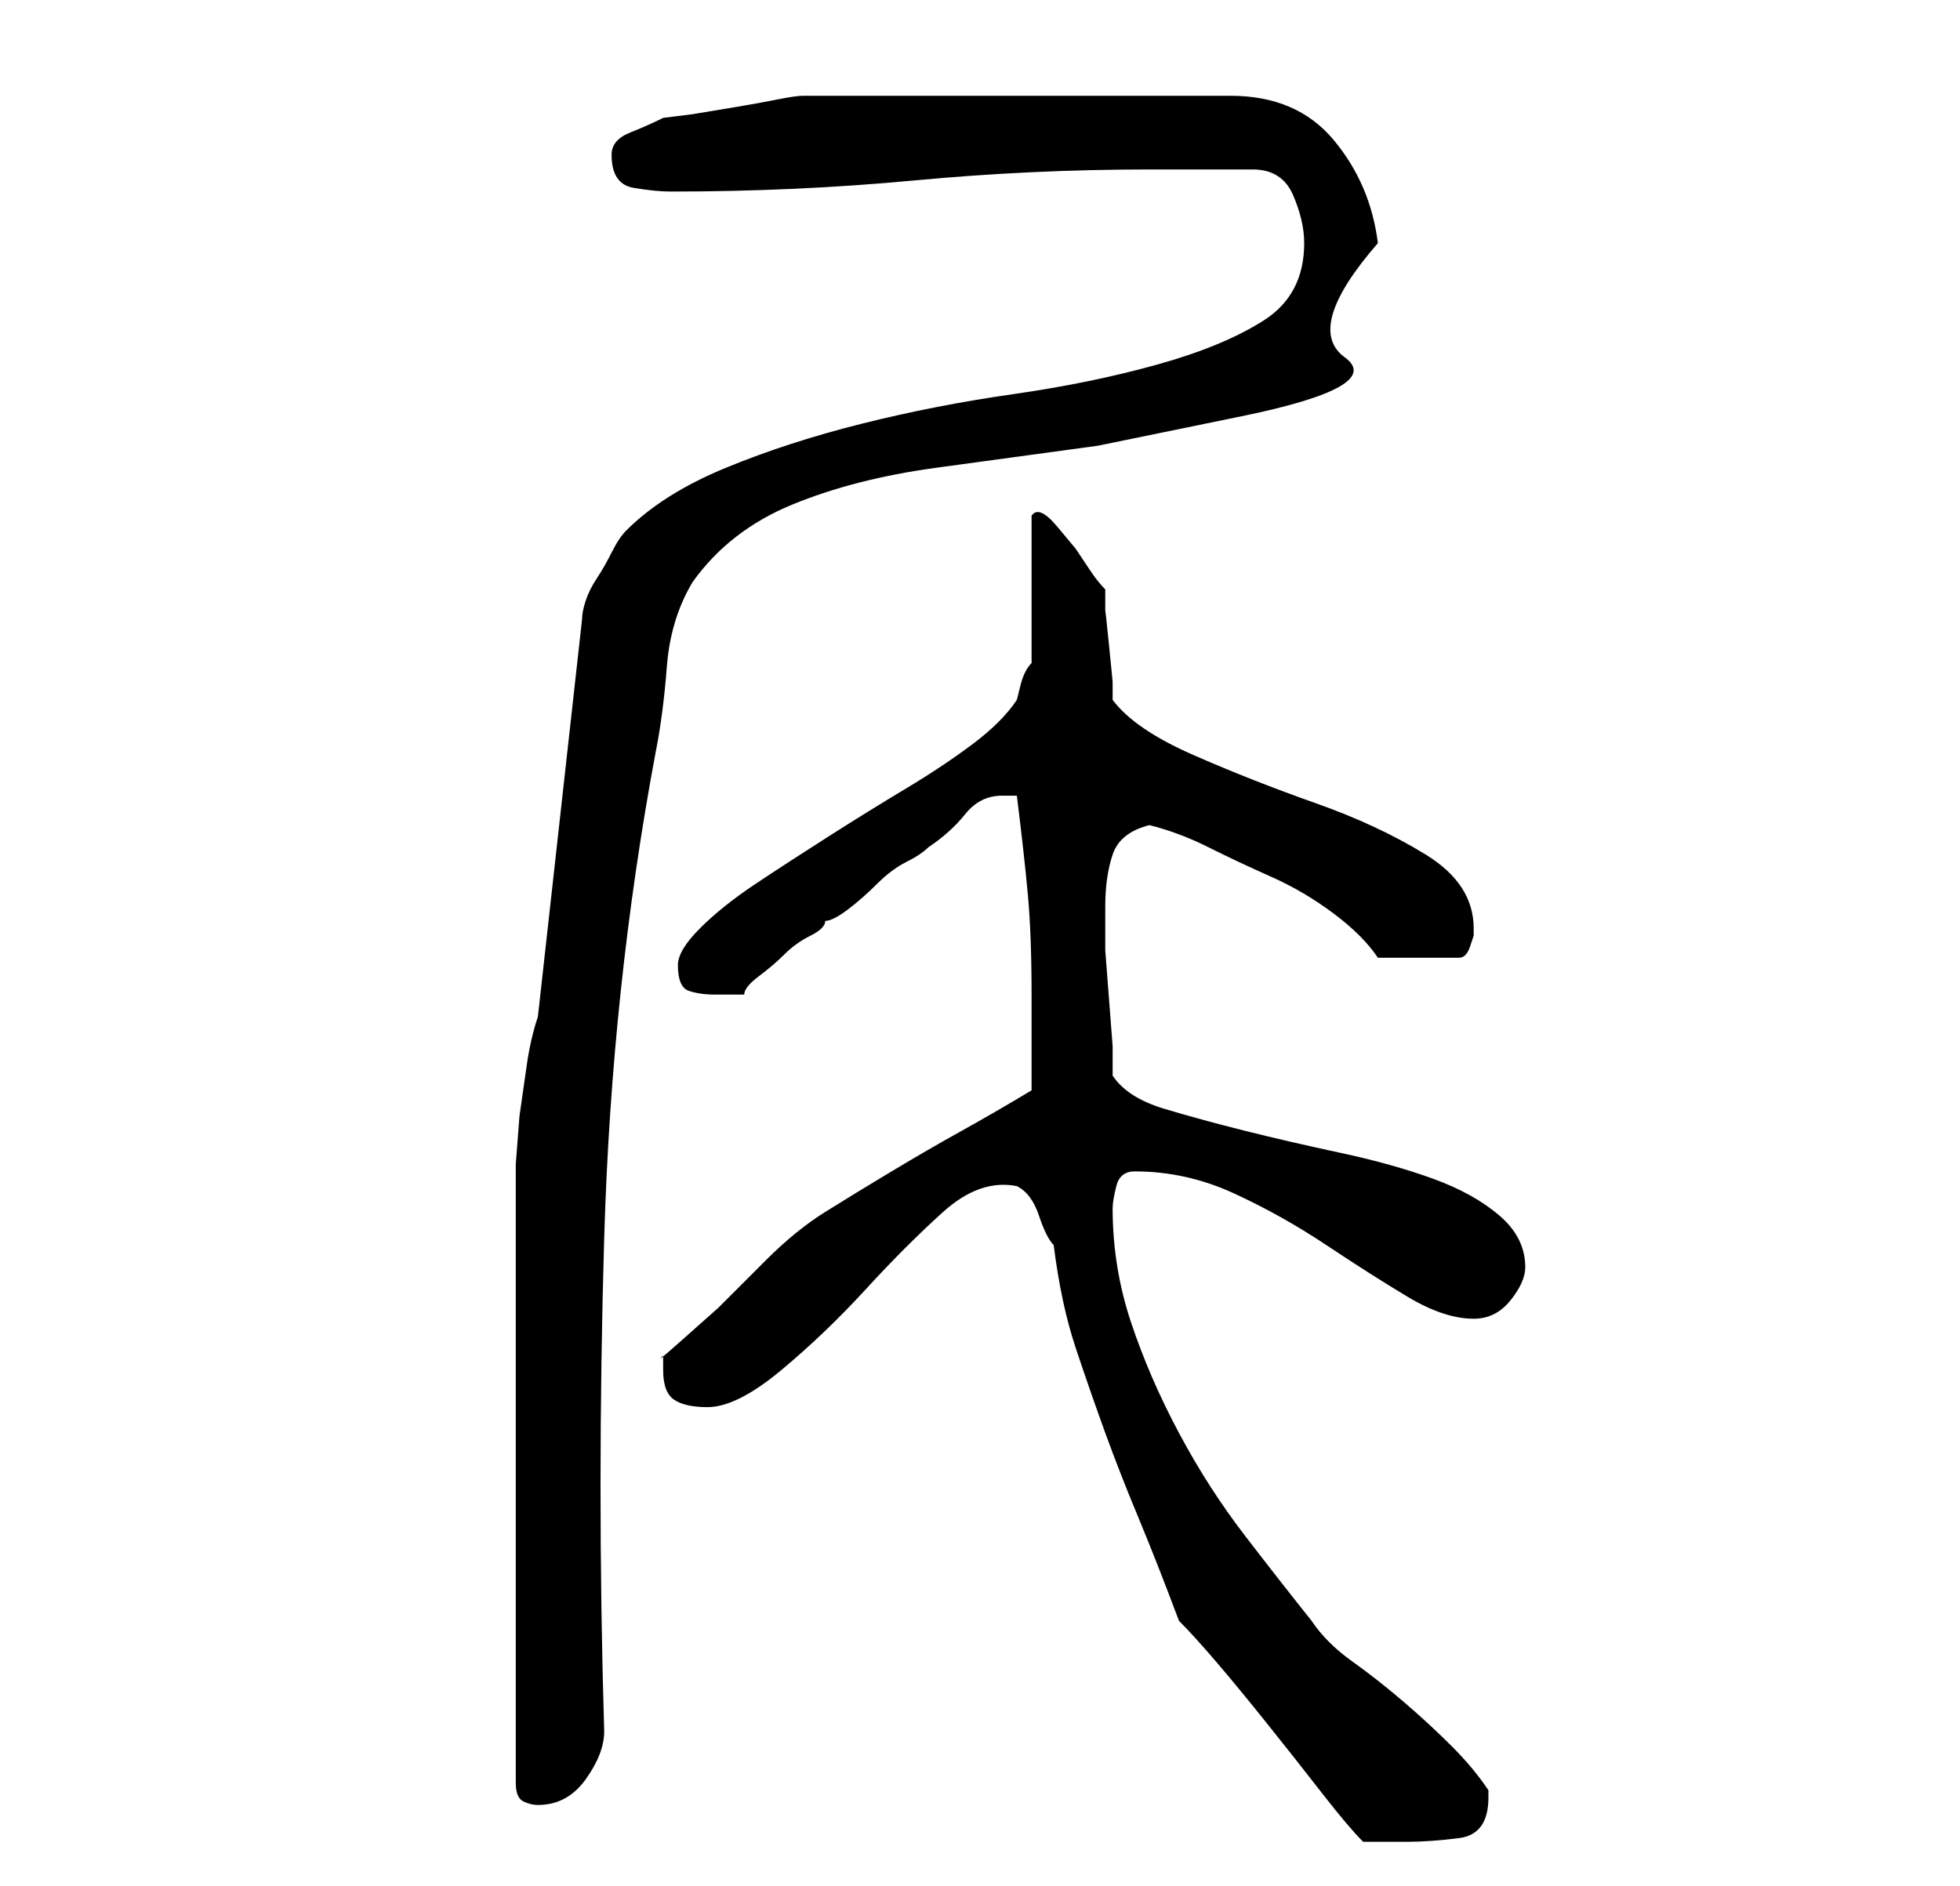 <?xml version="1.0" standalone="no"?>
<!DOCTYPE svg PUBLIC "-//W3C//DTD SVG 1.1//EN" "http://www.w3.org/Graphics/SVG/1.1/DTD/svg11.dtd" >
<svg xmlns="http://www.w3.org/2000/svg" xmlns:xlink="http://www.w3.org/1999/xlink" version="1.1" viewBox="-10 0 266 256">
   <path fill="currentColor"
d="M150 220q2 2 5 5.5t7 8.5t7.5 9.5t5.5 6.5h3h3q3 0 7 -0.5t4 -5.5v-0.5v-0.5q-2 -3 -5 -6t-6.5 -6t-7 -5.5t-5.5 -5.5q-4 -5 -9 -11.5t-9 -14t-6.5 -15t-2.5 -15.5q0 -1 0.5 -3t2.5 -2q7 0 13.5 3t12.5 7t11 7t9 3q3 0 5 -2.5t2 -4.5q0 -4 -3.5 -7t-9 -5t-12.5 -3.5
t-13 -3t-11 -3t-7 -4.5v-4t-0.5 -6.5t-0.5 -6.5v-4v-2q0 -4 1 -7t5 -4q4 1 8 3t8.5 4t8.5 5t6 6h11q1 0 1.5 -1.5l0.5 -1.5v-1v0q0 -6 -6.5 -10t-15 -7t-16.5 -6.5t-11 -7.5v-2.5t-0.5 -5t-0.5 -4.5v-3q-1 -1 -2 -2.5l-2 -3t-2.5 -3t-3.5 -1.5v4.5v6v6v3.5q-1 1 -1.5 3
l-0.5 2q-2 3 -6 6t-9 6t-10.5 6.5t-10 6.5t-7.5 6t-3 5q0 3 1.5 3.5t3.5 0.5h2h2q0 -1 2 -2.5t3.5 -3t3.5 -2.5t2 -2q1 0 3 -1.5t4 -3.5t4 -3t3 -2q3 -2 5 -4.5t5 -2.5h2q1 8 1.5 13.5t0.5 13.5v13q-5 3 -9.5 5.5t-9.5 5.5t-9 5.5t-8 6.5l-2.5 2.5l-4 4t-4.5 4t-3 2.5v1v1
q0 3 1.5 4t4.5 1q4 0 10 -5t11.5 -11t10.5 -10.5t10 -3.5q2 1 3 4t2 4q1 8 3 14t4 11.5t4.5 11.5t5.5 14zM60 242q0 2 1 2.5t2 0.5q4 0 6.5 -3.5t2.5 -6.5q-1 -33 0 -67t7 -66q1 -5 1.5 -11.5t3.5 -11.5q5 -7 13.5 -10.5t19.5 -5l22 -3t19.5 -4t14 -8t4.5 -15.5
q-1 -8 -6 -14t-14 -6h-58q-1 0 -3.5 0.5t-5.5 1l-6 1t-4 0.5q-2 1 -4.5 2t-2.5 3q0 4 3 4.5t5 0.5q17 0 33 -1.5t32 -1.5h14q4 0 5.5 3.5t1.5 6.5q0 7 -5.5 10.5t-14.5 6t-19.5 4t-20.5 4t-18.5 6t-13.5 8.5q-1 1 -2 3t-2 3.5t-1.5 3t-0.5 2.5l-6 54q-1 3 -1.5 6.5l-1 7
t-0.5 6.5v5v5v11v13v10v8v12v12v8z" />
</svg>
